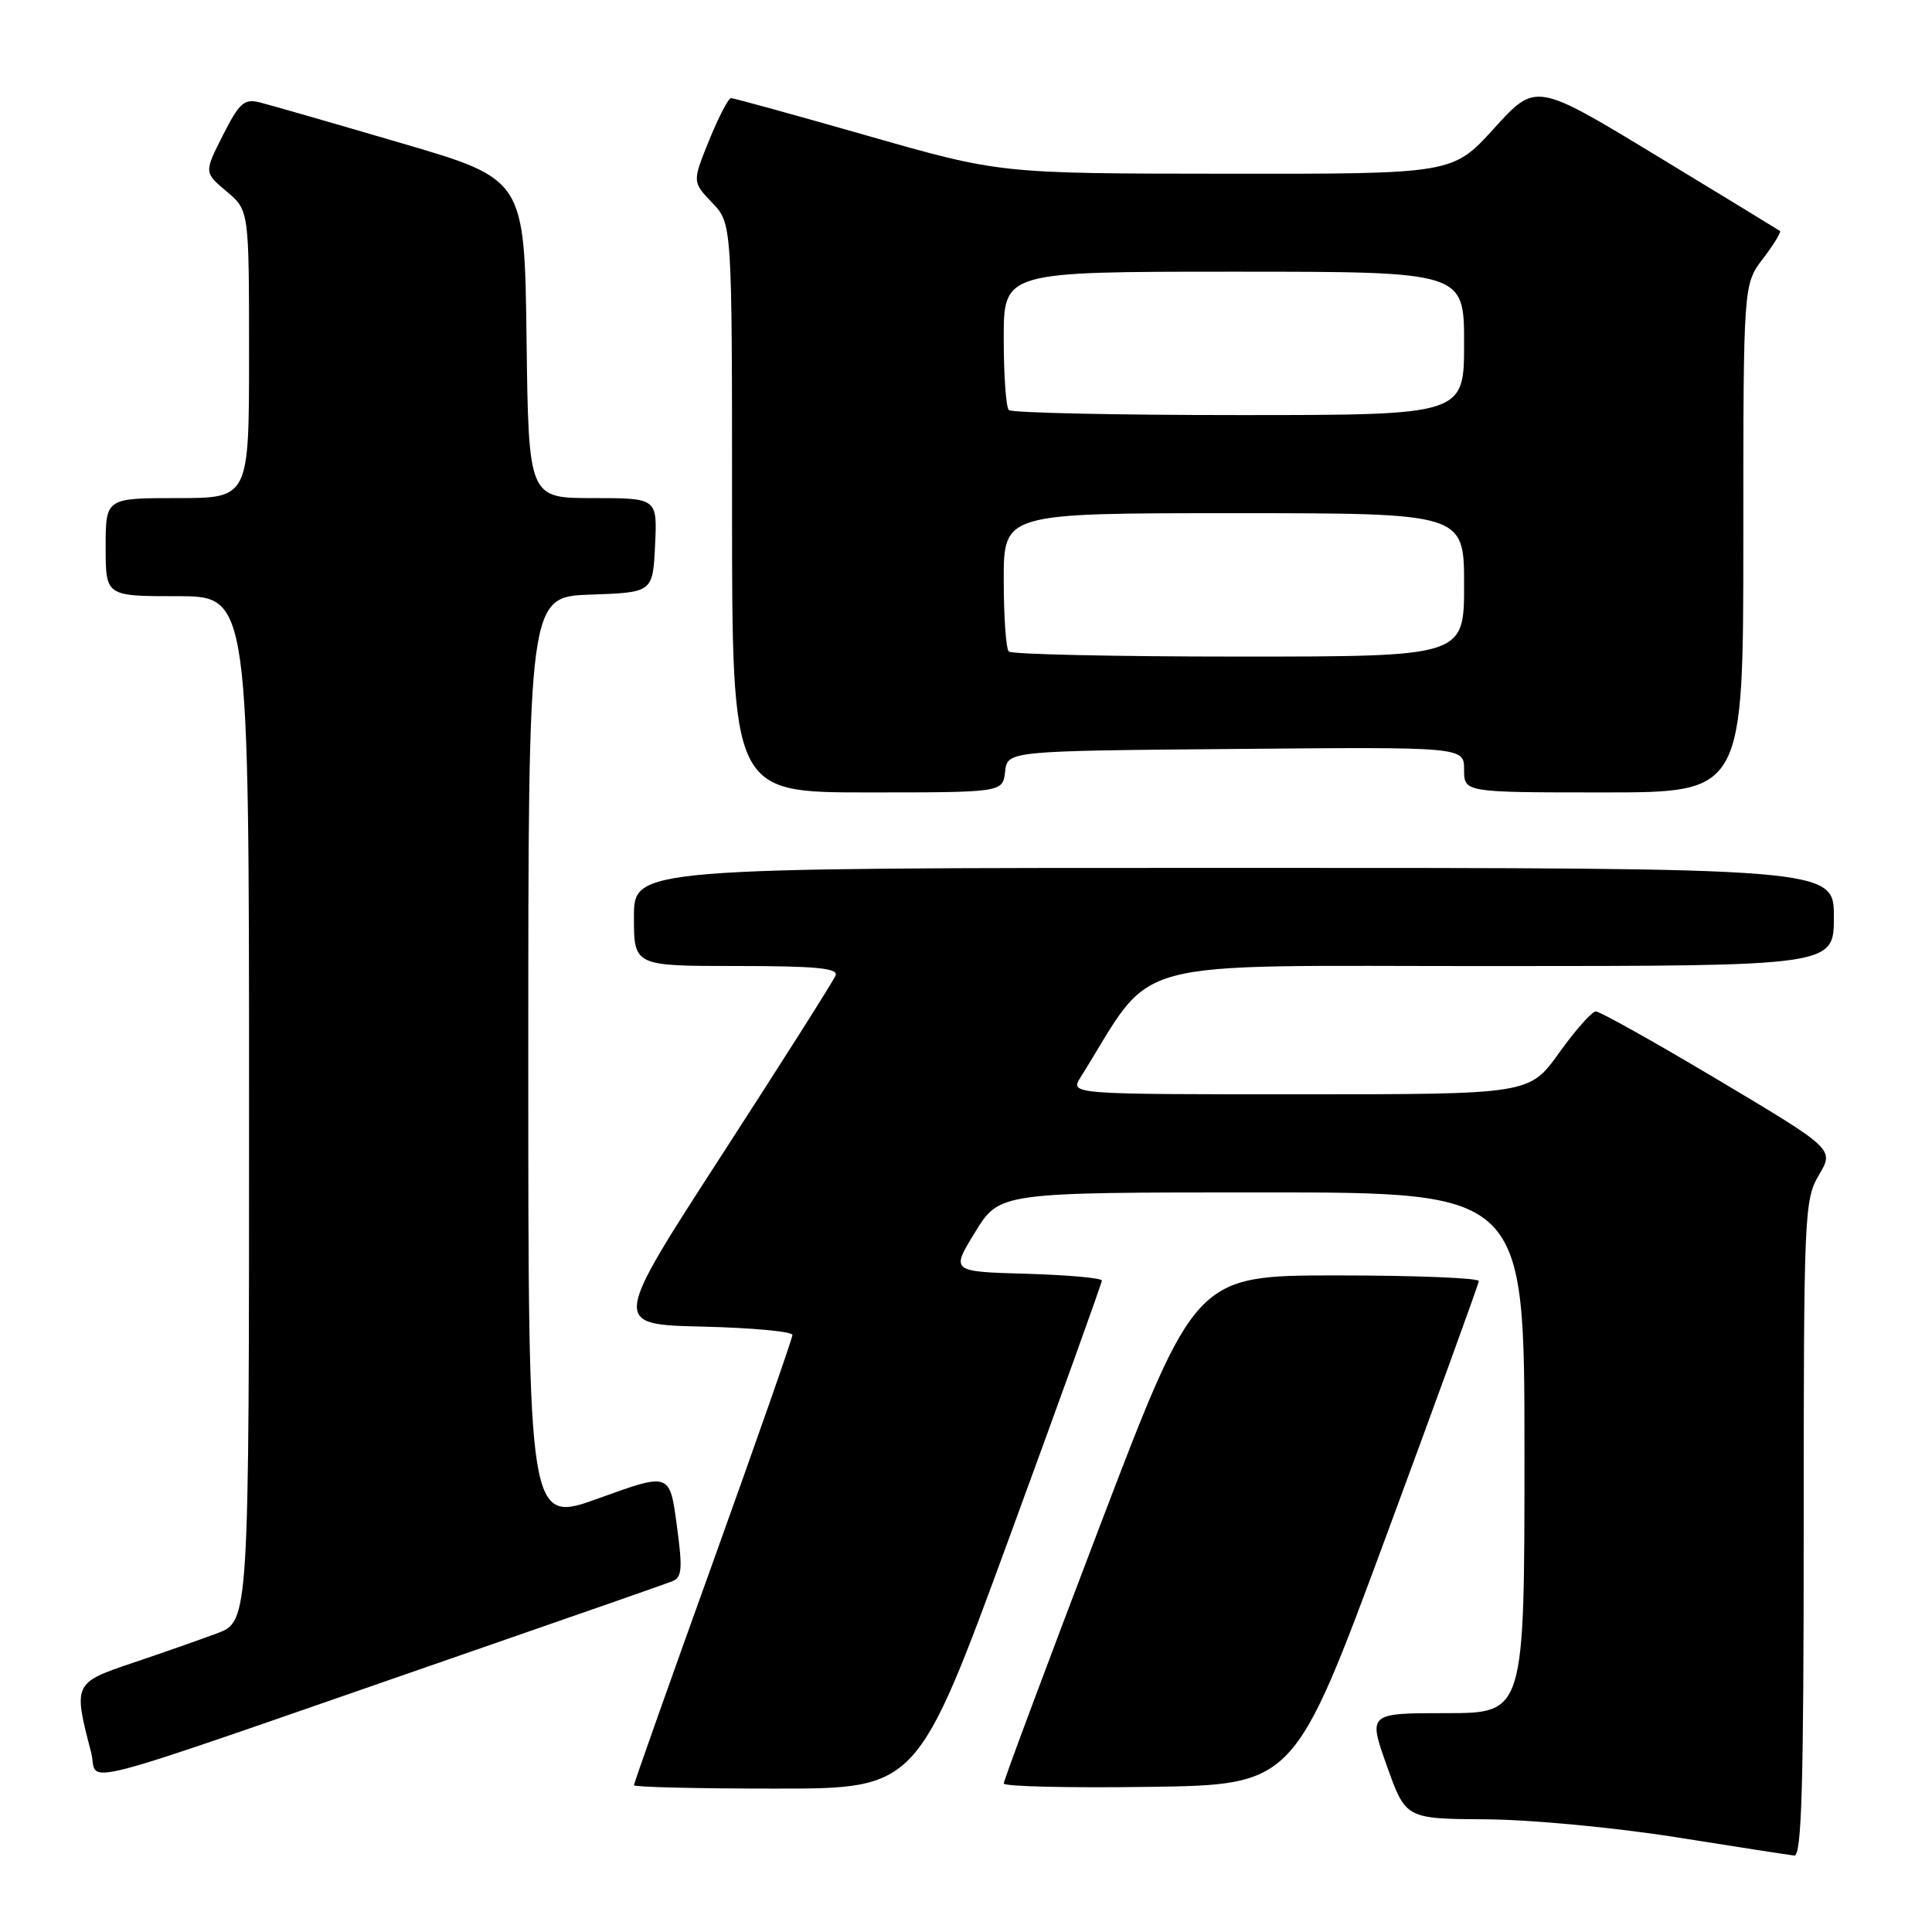 <?xml version="1.0" encoding="UTF-8" standalone="no"?>
<!DOCTYPE svg PUBLIC "-//W3C//DTD SVG 1.1//EN" "http://www.w3.org/Graphics/SVG/1.1/DTD/svg11.dtd" >
<svg xmlns="http://www.w3.org/2000/svg" xmlns:xlink="http://www.w3.org/1999/xlink" version="1.1" viewBox="0 0 256 256">
 <g >
 <path fill="currentColor"
d=" M 239.00 202.56 C 239.00 160.76 239.08 158.98 241.02 155.69 C 243.04 152.27 243.04 152.27 227.72 143.13 C 219.30 138.11 211.98 134.01 211.45 134.02 C 210.93 134.03 208.73 136.51 206.58 139.52 C 202.65 145.00 202.65 145.00 172.21 145.00 C 141.77 145.00 141.77 145.00 143.18 142.75 C 153.30 126.58 147.97 128.02 197.75 128.01 C 243.00 128.00 243.00 128.00 243.00 121.50 C 243.00 115.00 243.00 115.00 163.50 115.00 C 84.00 115.00 84.00 115.00 84.00 121.50 C 84.00 128.00 84.00 128.00 97.61 128.00 C 108.09 128.00 111.10 128.29 110.72 129.25 C 110.46 129.94 103.68 140.62 95.67 153.00 C 81.10 175.50 81.10 175.50 93.05 175.78 C 99.62 175.94 105.00 176.43 105.00 176.89 C 105.00 177.34 100.27 190.85 94.50 206.91 C 88.72 222.96 84.00 236.30 84.00 236.55 C 84.00 236.80 92.45 237.00 102.77 237.00 C 121.54 237.00 121.54 237.00 133.77 203.65 C 140.50 185.30 146.00 170.02 146.00 169.68 C 146.00 169.35 141.50 168.94 136.00 168.78 C 125.99 168.50 125.99 168.50 129.22 163.25 C 132.45 158.00 132.45 158.00 167.23 158.00 C 202.00 158.00 202.00 158.00 202.00 192.50 C 202.00 227.00 202.00 227.00 191.64 227.00 C 181.28 227.00 181.28 227.00 183.77 234.00 C 186.27 241.00 186.27 241.00 196.88 241.07 C 202.75 241.10 213.99 242.16 222.00 243.43 C 229.97 244.70 237.06 245.79 237.75 245.87 C 238.73 245.97 239.00 236.72 239.00 202.56 Z  M 183.69 203.50 C 190.40 185.35 195.92 170.16 195.95 169.75 C 195.98 169.34 187.54 169.00 177.20 169.00 C 158.41 169.00 158.41 169.00 145.70 202.30 C 138.72 220.61 133.00 235.92 133.00 236.32 C 133.00 236.72 141.66 236.92 152.24 236.77 C 171.48 236.50 171.48 236.50 183.69 203.50 Z  M 60.00 219.68 C 75.12 214.44 88.20 209.88 89.05 209.54 C 90.38 209.03 90.47 207.92 89.67 202.03 C 88.74 195.13 88.74 195.13 79.37 198.52 C 70.00 201.91 70.00 201.91 70.00 140.50 C 70.00 79.08 70.00 79.08 78.25 78.79 C 86.50 78.50 86.50 78.50 86.80 72.25 C 87.10 66.00 87.10 66.00 78.57 66.00 C 70.04 66.00 70.04 66.00 69.77 44.87 C 69.50 23.74 69.50 23.74 53.16 18.96 C 44.17 16.32 35.74 13.90 34.43 13.57 C 32.36 13.05 31.72 13.62 29.54 17.91 C 27.04 22.86 27.04 22.86 30.02 25.36 C 33.00 27.87 33.00 27.87 33.00 46.94 C 33.00 66.00 33.00 66.00 23.50 66.00 C 14.00 66.00 14.00 66.00 14.00 72.50 C 14.00 79.00 14.00 79.00 23.50 79.00 C 33.00 79.00 33.00 79.00 33.00 146.92 C 33.00 214.83 33.00 214.83 28.75 216.43 C 26.41 217.30 21.35 219.08 17.50 220.37 C 9.76 222.98 9.70 223.12 12.07 232.18 C 13.18 236.39 7.52 237.87 60.00 219.68 Z  M 133.18 102.25 C 133.50 99.50 133.50 99.50 163.75 99.24 C 194.00 98.97 194.00 98.97 194.00 101.99 C 194.00 105.00 194.00 105.00 212.50 105.00 C 231.00 105.00 231.00 105.00 231.00 71.34 C 231.00 37.69 231.00 37.69 233.60 34.28 C 235.03 32.40 236.04 30.75 235.85 30.60 C 235.66 30.46 228.30 25.97 219.50 20.63 C 203.50 10.92 203.50 10.92 198.00 16.98 C 192.50 23.05 192.50 23.05 162.50 23.02 C 132.50 23.00 132.50 23.00 115.00 18.00 C 105.38 15.25 97.22 13.00 96.87 13.00 C 96.52 13.00 95.22 15.50 93.98 18.55 C 91.73 24.10 91.73 24.10 94.36 26.86 C 97.00 29.61 97.00 29.61 97.00 67.30 C 97.00 105.00 97.00 105.00 114.93 105.00 C 132.87 105.00 132.87 105.00 133.18 102.25 Z  M 133.67 86.33 C 133.30 85.97 133.00 81.69 133.00 76.83 C 133.00 68.00 133.00 68.00 163.50 68.00 C 194.00 68.00 194.00 68.00 194.00 77.50 C 194.00 87.00 194.00 87.00 164.17 87.00 C 147.76 87.00 134.03 86.70 133.67 86.33 Z  M 133.67 54.33 C 133.30 53.97 133.00 49.69 133.00 44.83 C 133.00 36.00 133.00 36.00 163.50 36.00 C 194.00 36.00 194.00 36.00 194.00 45.50 C 194.00 55.00 194.00 55.00 164.17 55.00 C 147.76 55.00 134.03 54.70 133.67 54.33 Z "/>
</g>
</svg>